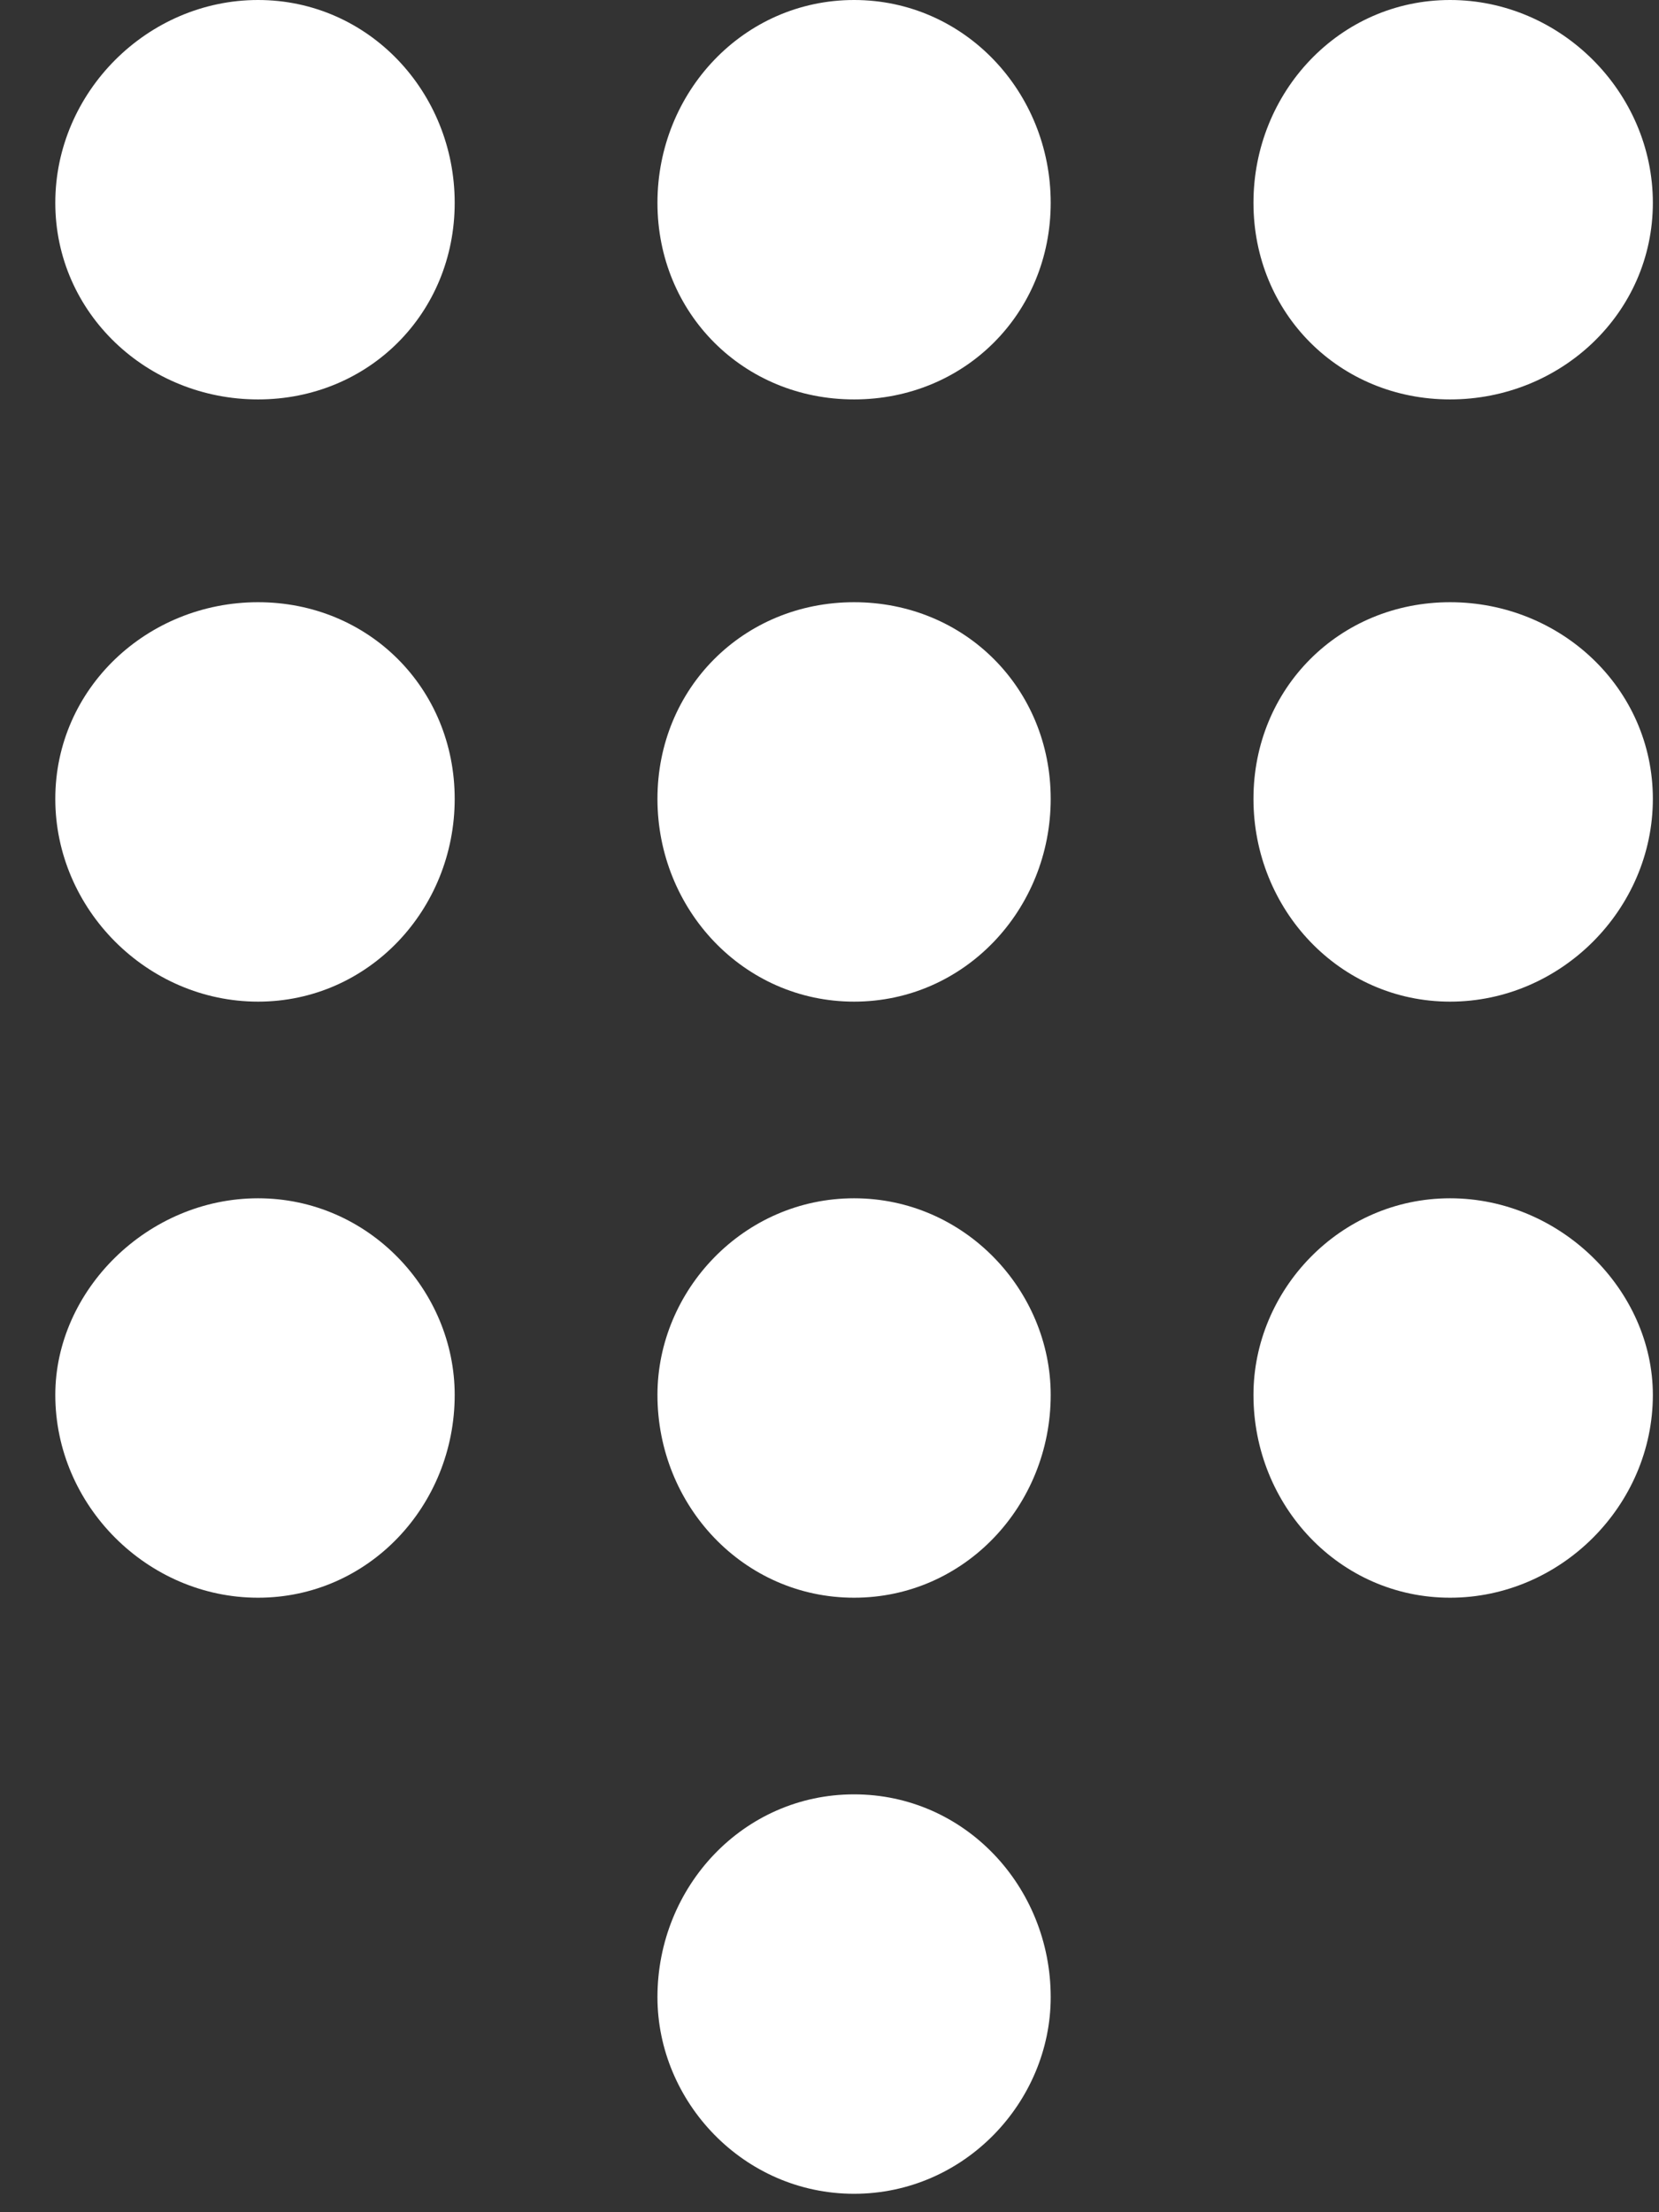 <svg version="1.2" xmlns="http://www.w3.org/2000/svg" viewBox="0 0 27 36" width="27" height="36"><rect x="0" y="0" width="27" height="36" fill="#333333" stroke="none"/><defs><clipPath clipPathUnits="userSpaceOnUse" id="cp1"><path d="m-683-9090h1920v10190h-1920z"/></clipPath></defs><style>.a{fill:#fff}</style><g clip-path="url(#cp1)"><path class="a" d="m17.1 32.5c0 1.7-1.4 3.2-3.2 3.2-1.8 0-3.2-1.5-3.2-3.2 0-1.8 1.4-3.3 3.2-3.3 1.8 0 3.2 1.5 3.2 3.3zm-9.7-29.2c0 1.8-1.4 3.2-3.2 3.2-1.8 0-3.3-1.4-3.3-3.2 0-1.8 1.5-3.3 3.3-3.3 1.8 0 3.2 1.5 3.2 3.3zm0 9.7c0 1.8-1.4 3.3-3.2 3.3-1.8 0-3.3-1.5-3.3-3.3 0-1.8 1.5-3.2 3.3-3.2 1.8 0 3.2 1.4 3.2 3.2zm0 9.7c0 1.8-1.4 3.3-3.2 3.3-1.8 0-3.3-1.5-3.3-3.3 0-1.7 1.5-3.2 3.3-3.2 1.8 0 3.2 1.5 3.2 3.2zm13-19.4c0-1.8 1.4-3.3 3.2-3.3 1.8 0 3.3 1.5 3.3 3.3 0 1.8-1.5 3.2-3.3 3.2-1.8 0-3.2-1.4-3.2-3.2zm-3.3 19.4c0 1.8-1.4 3.3-3.2 3.3-1.8 0-3.2-1.5-3.2-3.3 0-1.7 1.4-3.2 3.2-3.2 1.8 0 3.2 1.5 3.2 3.2zm9.8 0c0 1.8-1.5 3.3-3.3 3.3-1.8 0-3.2-1.5-3.2-3.3 0-1.7 1.4-3.2 3.2-3.2 1.8 0 3.3 1.5 3.3 3.2zm0-9.7c0 1.8-1.5 3.3-3.3 3.3-1.8 0-3.2-1.5-3.2-3.3 0-1.8 1.4-3.2 3.2-3.2 1.8 0 3.3 1.4 3.3 3.2zm-9.8 0c0 1.8-1.4 3.3-3.2 3.3-1.8 0-3.2-1.5-3.2-3.3 0-1.8 1.4-3.2 3.2-3.2 1.8 0 3.2 1.4 3.2 3.2zm0-9.7c0 1.8-1.4 3.2-3.2 3.2-1.8 0-3.2-1.4-3.2-3.2 0-1.8 1.4-3.3 3.2-3.3 1.8 0 3.2 1.5 3.2 3.3z"/></g></svg>